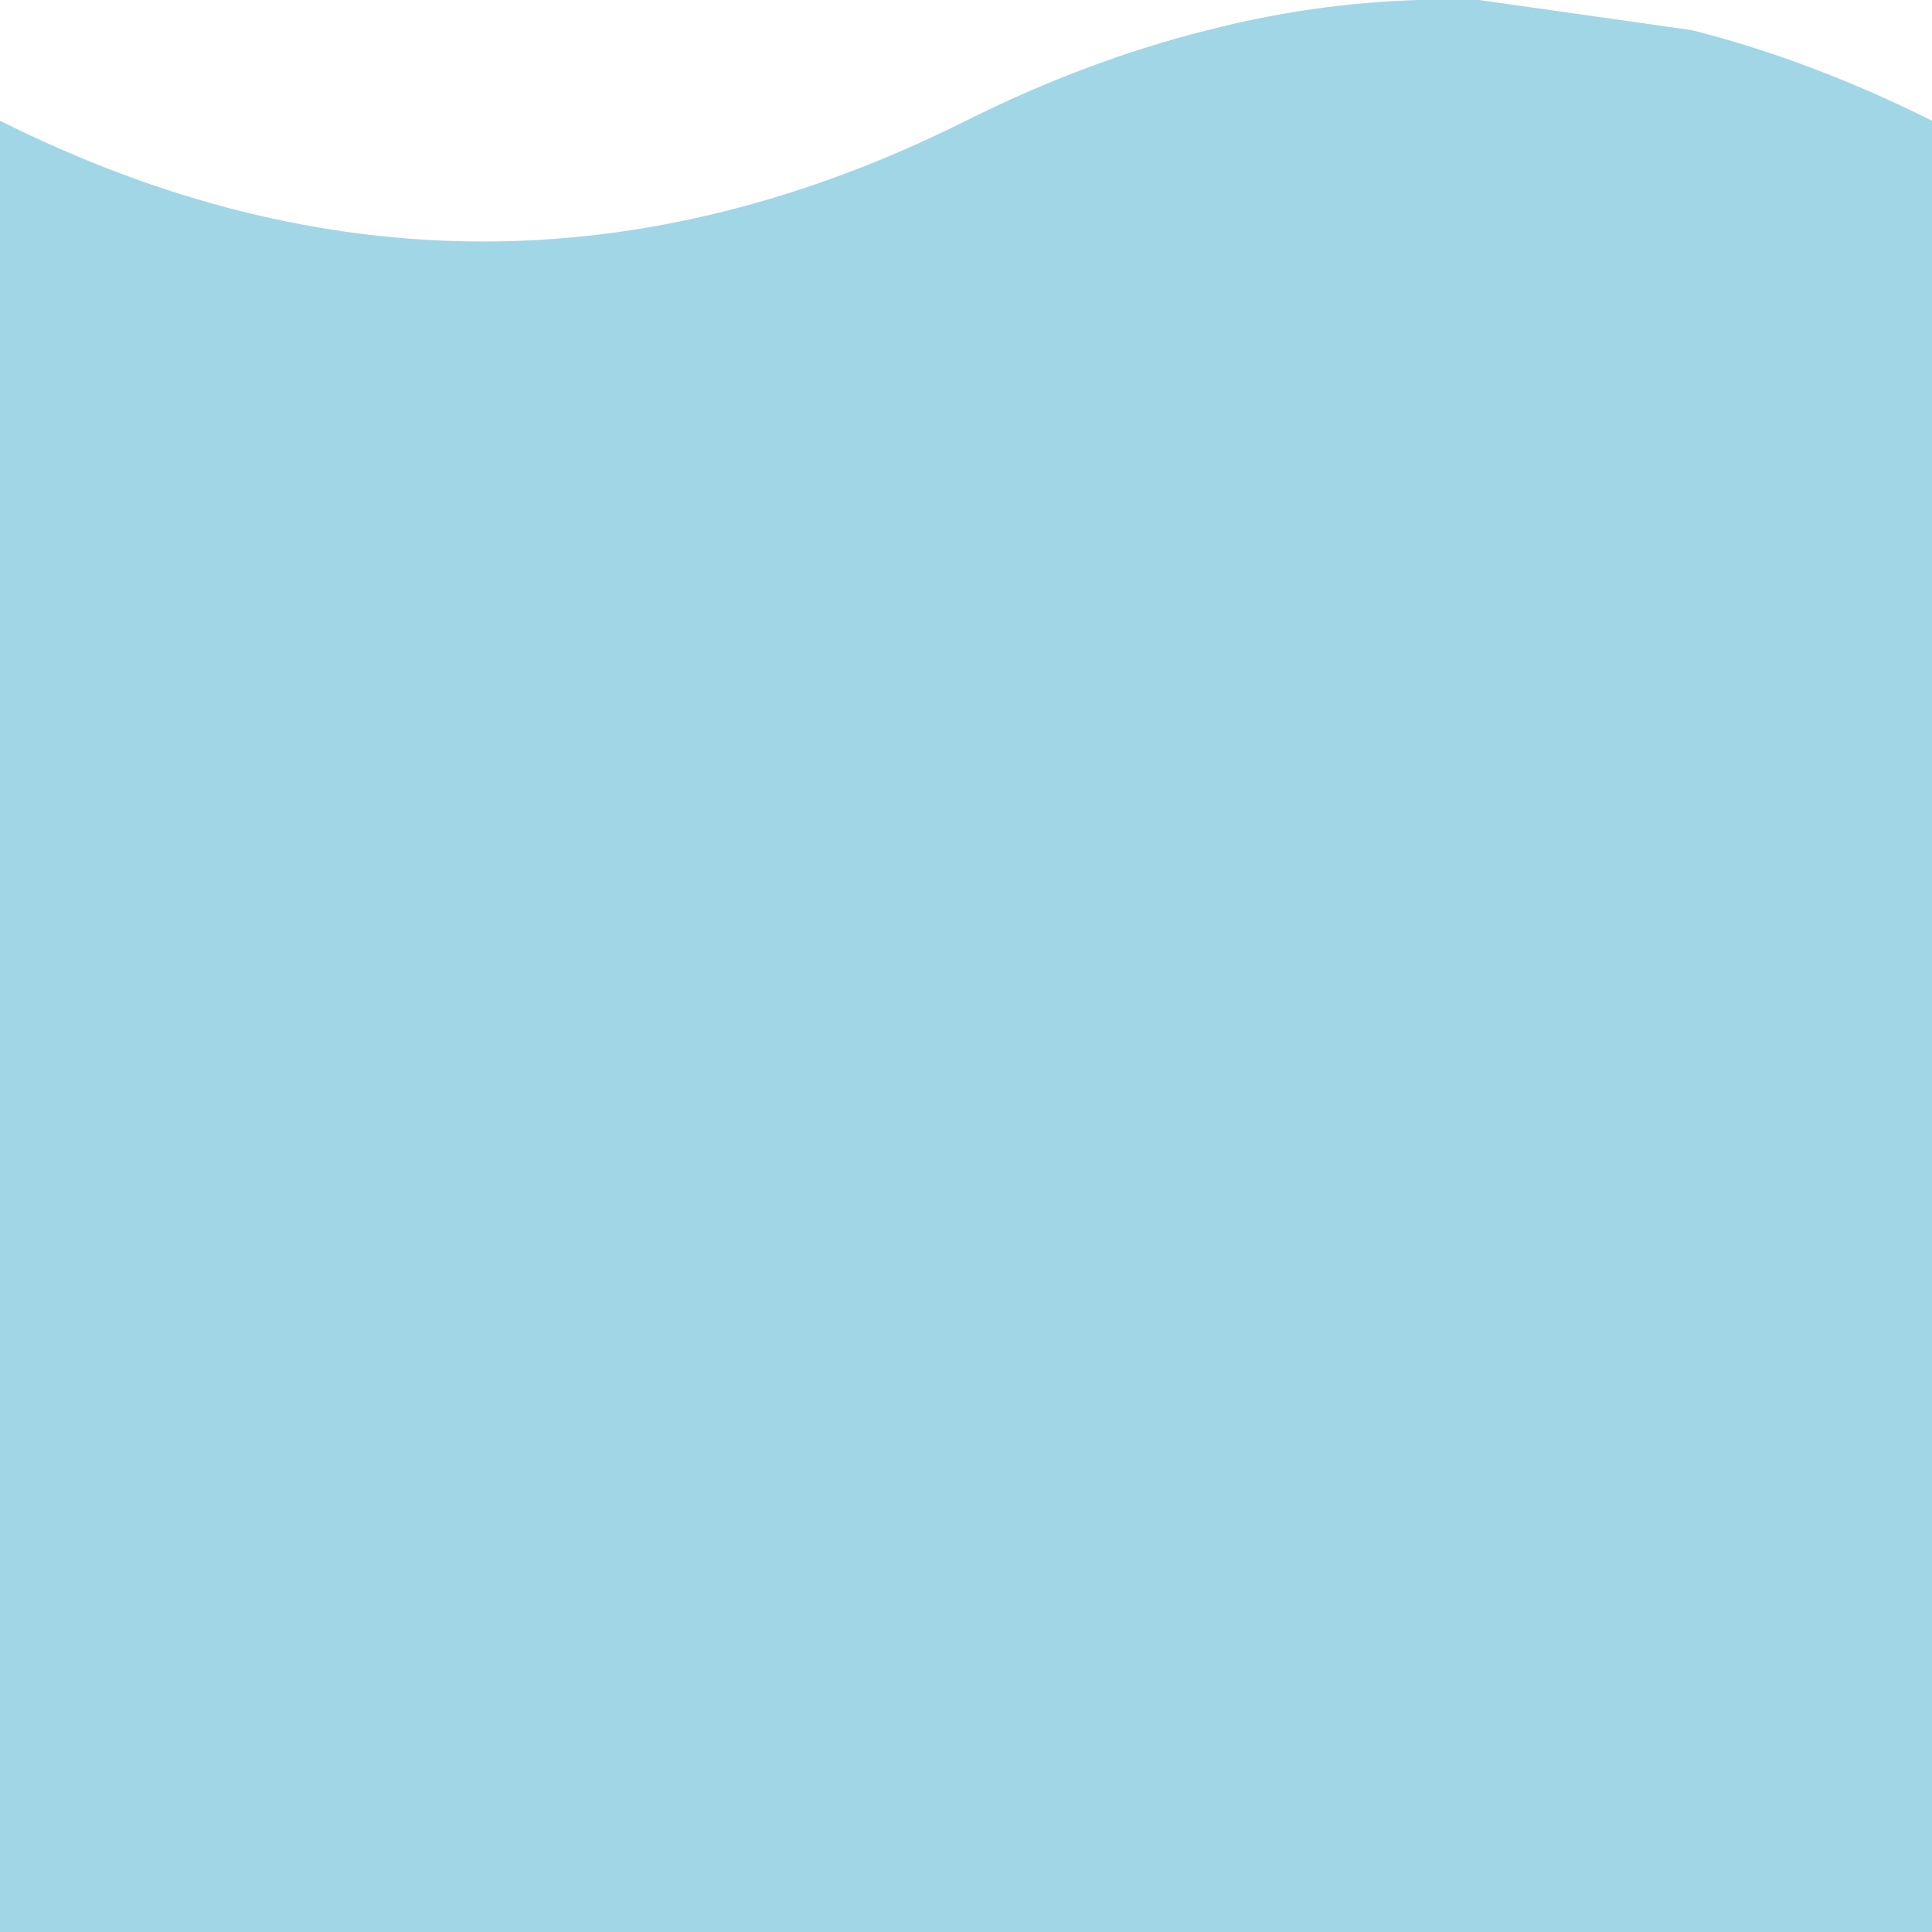 <svg width="64" height="64" xmlns="http://www.w3.org/2000/svg" xmlns:xlink="http://www.w3.org/1999/xlink">
  <defs/>
  <g>
    <path stroke="none" fill="#A1D6E7" d="M49 0 L56.05 1 Q60 2 64 4 L64 64 0 64 0 4 Q16 12 32 4 36 2 40 1 43.5 0.1 47 0 L49 0"/>
  </g>
</svg>
